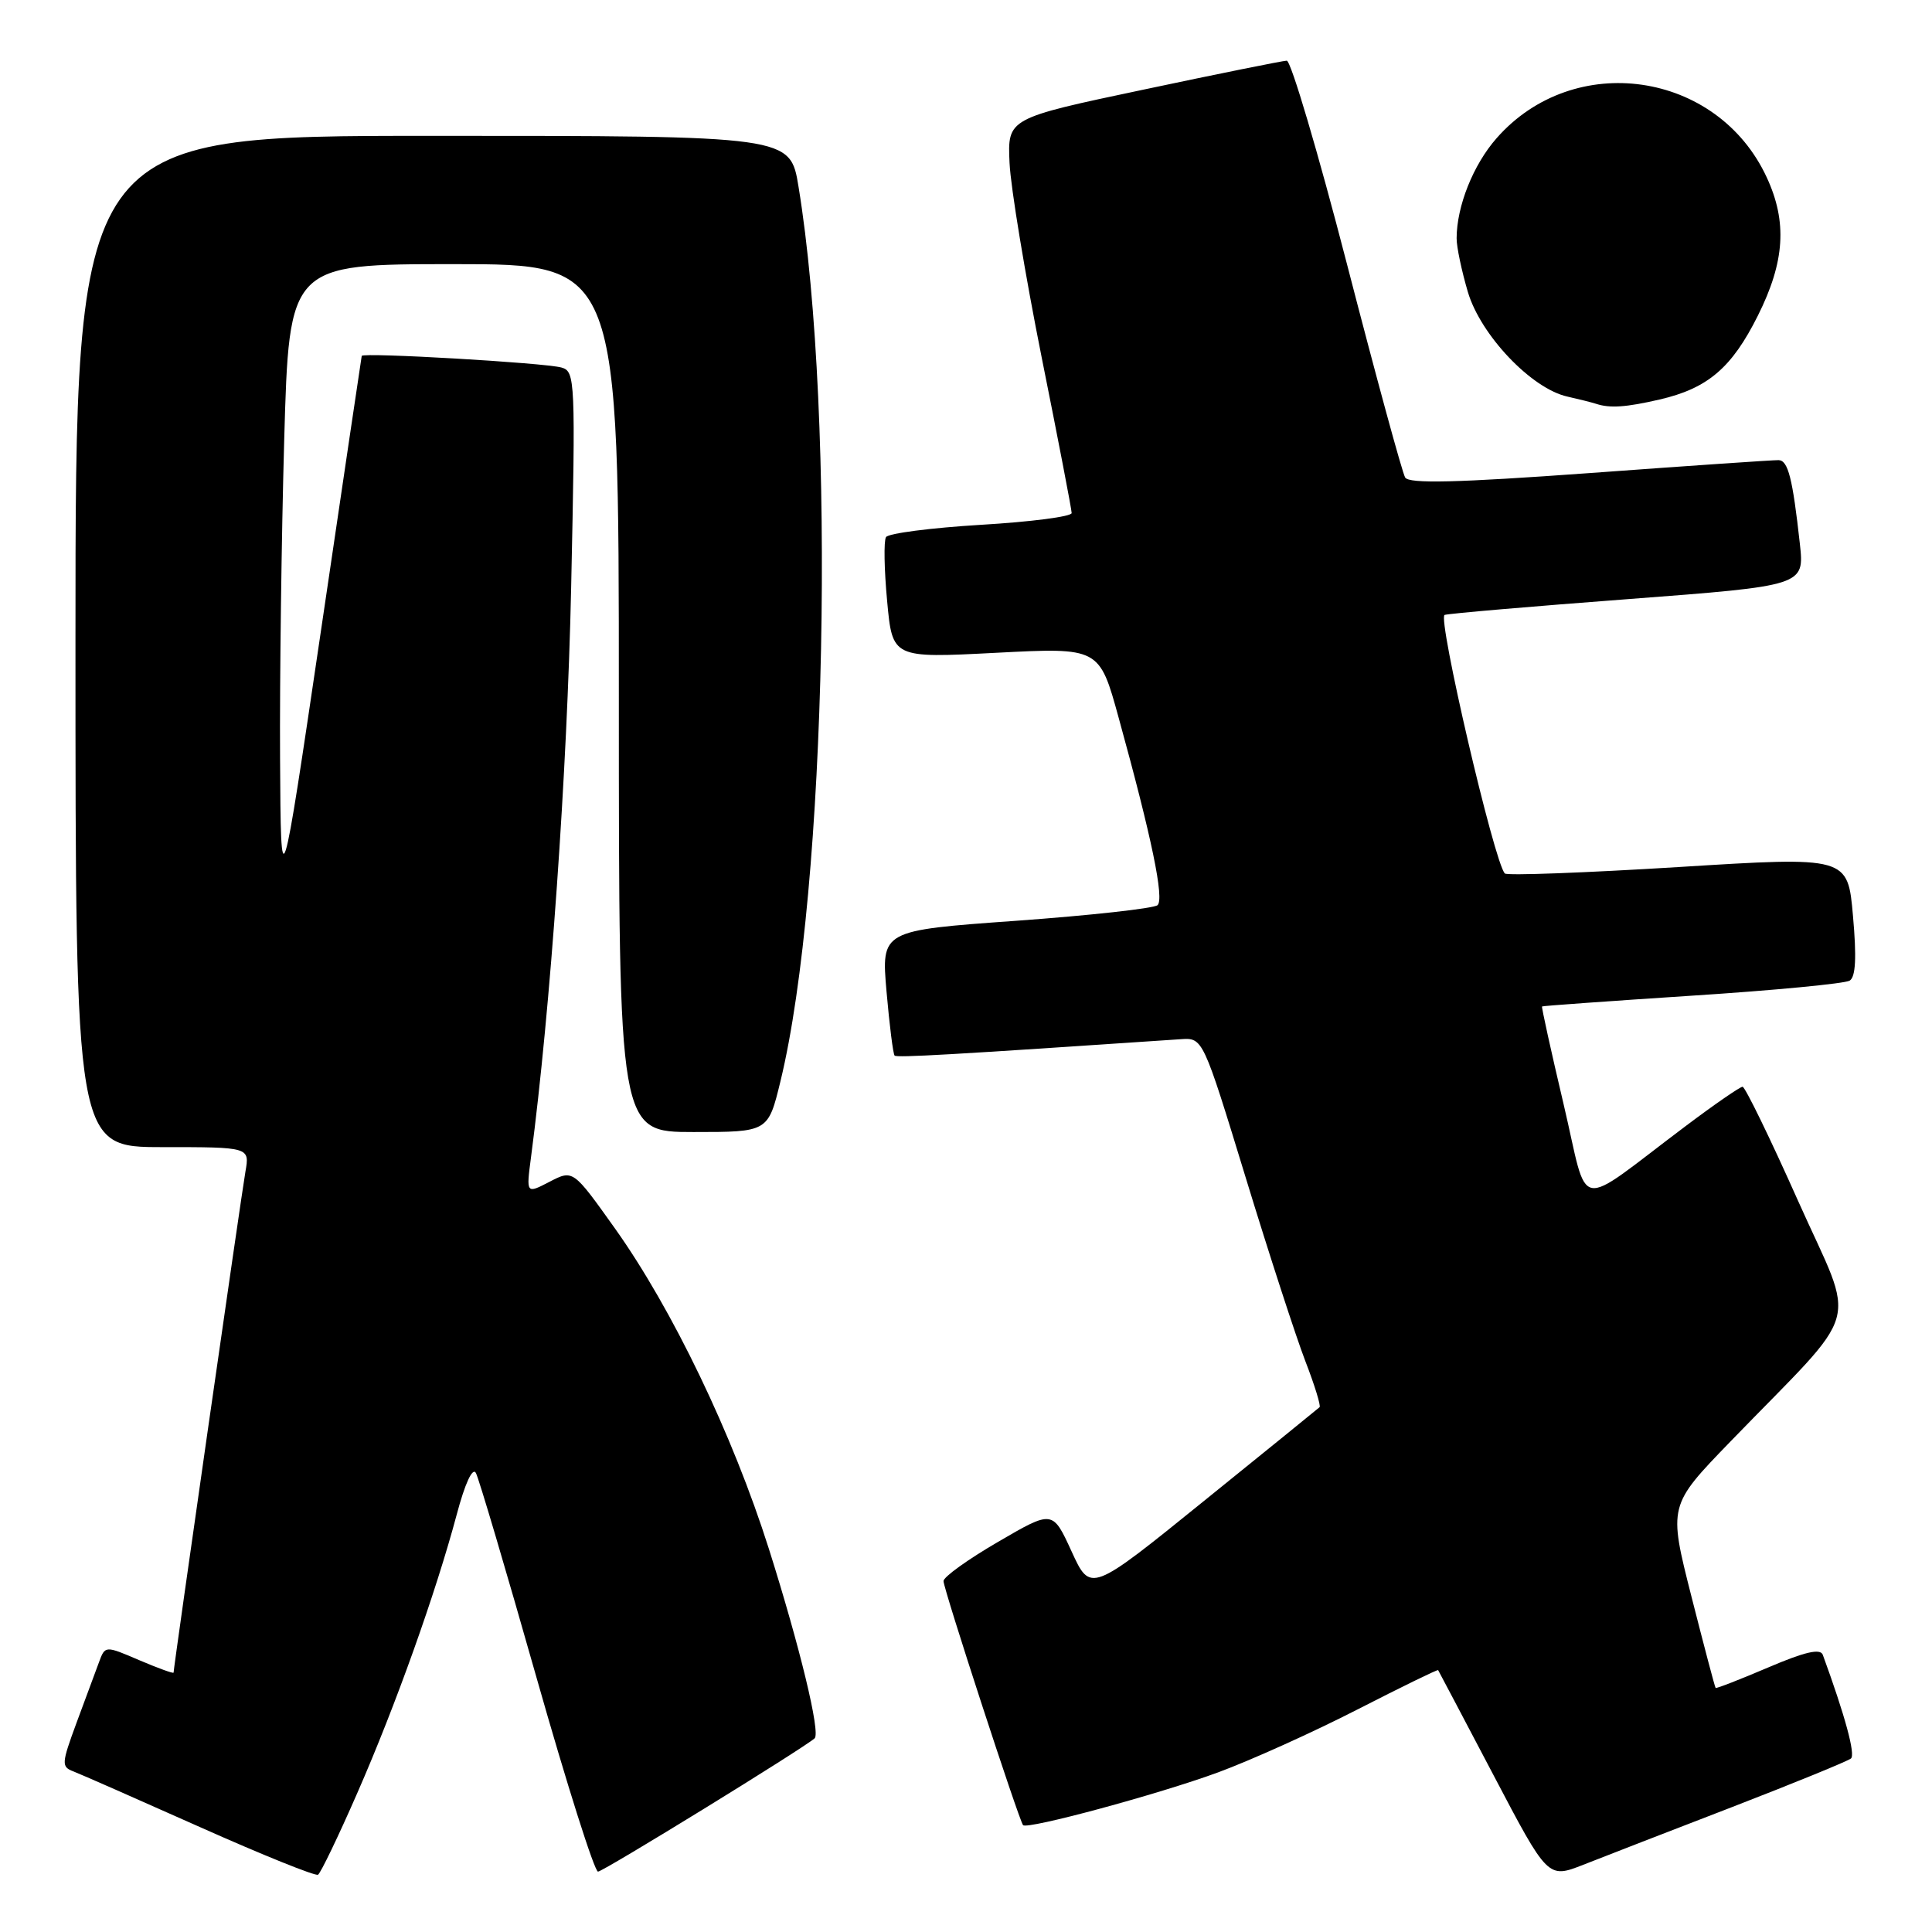 <?xml version="1.0" encoding="UTF-8" standalone="no"?>
<!DOCTYPE svg PUBLIC "-//W3C//DTD SVG 1.1//EN" "http://www.w3.org/Graphics/SVG/1.1/DTD/svg11.dtd" >
<svg xmlns="http://www.w3.org/2000/svg" xmlns:xlink="http://www.w3.org/1999/xlink" version="1.1" viewBox="0 0 256 256">
 <g >
 <path fill="currentColor"
d=" M 47.35 237.57 C 52.43 225.98 57.74 211.08 60.52 200.68 C 61.61 196.57 62.62 194.38 63.06 195.18 C 63.45 195.90 67.06 208.09 71.08 222.25 C 75.10 236.41 78.77 248.00 79.24 248.00 C 79.92 248.00 106.41 231.70 107.94 230.34 C 108.75 229.63 106.00 218.26 101.89 205.26 C 97.08 190.08 89.08 173.44 81.46 162.74 C 75.93 154.98 75.93 154.98 72.82 156.59 C 69.72 158.20 69.72 158.20 70.36 153.35 C 72.93 133.83 75.16 102.28 75.68 77.86 C 76.27 50.31 76.22 49.21 74.40 48.70 C 72.16 48.07 48.03 46.67 47.93 47.16 C 47.89 47.35 45.46 63.70 42.54 83.50 C 37.22 119.50 37.22 119.50 37.11 100.50 C 37.05 90.05 37.30 71.04 37.66 58.25 C 38.32 35.00 38.32 35.00 60.16 35.00 C 82.00 35.00 82.00 35.00 82.00 92.50 C 82.00 150.00 82.00 150.00 91.89 150.00 C 101.78 150.00 101.78 150.00 103.42 143.25 C 109.55 118.02 110.82 55.26 105.81 24.75 C 104.71 18.00 104.71 18.00 57.35 18.00 C 10.00 18.00 10.00 18.00 10.00 85.00 C 10.00 152.00 10.00 152.00 21.55 152.00 C 33.09 152.00 33.09 152.00 32.52 155.25 C 31.99 158.26 23.00 220.95 23.00 221.63 C 23.00 221.79 20.96 221.05 18.47 219.99 C 13.93 218.04 13.93 218.04 13.11 220.27 C 12.66 221.50 11.32 225.10 10.14 228.28 C 8.14 233.71 8.11 234.11 9.75 234.73 C 10.71 235.10 18.25 238.42 26.50 242.10 C 34.75 245.78 41.79 248.62 42.14 248.41 C 42.49 248.19 44.84 243.32 47.35 237.57 Z  M 229.50 239.45 C 237.75 236.26 244.84 233.36 245.26 233.01 C 245.88 232.49 244.49 227.37 241.53 219.27 C 241.21 218.40 239.15 218.87 234.29 220.95 C 230.56 222.54 227.43 223.76 227.33 223.66 C 227.23 223.57 225.79 218.09 224.11 211.49 C 221.07 199.50 221.07 199.50 229.30 191.00 C 247.05 172.67 245.99 176.43 238.28 159.18 C 234.56 150.83 231.23 144.00 230.90 144.00 C 230.57 144.00 227.19 146.33 223.40 149.18 C 208.41 160.44 210.61 160.83 207.18 146.29 C 205.52 139.26 204.24 133.44 204.33 133.36 C 204.42 133.28 213.38 132.64 224.22 131.93 C 235.07 131.23 244.46 130.33 245.09 129.94 C 245.89 129.45 246.02 126.86 245.53 121.37 C 244.84 113.49 244.84 113.49 222.39 114.89 C 210.05 115.65 199.70 116.04 199.40 115.74 C 198.01 114.35 190.43 81.78 191.42 81.48 C 192.01 81.29 202.98 80.35 215.80 79.38 C 239.10 77.61 239.10 77.61 238.49 72.05 C 237.53 63.36 236.93 61.00 235.67 60.97 C 235.03 60.95 223.78 61.72 210.69 62.68 C 193.02 63.96 186.70 64.12 186.19 63.27 C 185.81 62.65 182.35 49.96 178.50 35.07 C 174.65 20.19 171.05 8.02 170.50 8.04 C 169.95 8.06 161.40 9.78 151.50 11.88 C 133.50 15.68 133.50 15.68 133.77 21.59 C 133.92 24.84 135.84 36.42 138.02 47.32 C 140.21 58.22 142.00 67.52 142.00 67.98 C 142.00 68.45 136.59 69.15 129.98 69.54 C 123.37 69.94 117.71 70.67 117.40 71.17 C 117.09 71.67 117.16 75.48 117.55 79.64 C 118.25 87.21 118.25 87.21 131.96 86.50 C 145.67 85.79 145.67 85.79 148.24 95.15 C 152.64 111.10 154.29 119.11 153.38 119.94 C 152.89 120.37 144.46 121.30 134.63 122.01 C 116.77 123.29 116.77 123.29 117.47 131.39 C 117.86 135.85 118.34 139.66 118.54 139.87 C 118.84 140.17 125.83 139.77 156.45 137.70 C 159.39 137.50 159.39 137.50 165.05 156.00 C 168.16 166.18 171.72 177.12 172.95 180.32 C 174.19 183.52 175.04 186.28 174.85 186.46 C 174.66 186.64 167.75 192.24 159.50 198.91 C 144.50 211.05 144.50 211.05 141.99 205.57 C 139.48 200.09 139.48 200.09 132.26 204.30 C 128.28 206.61 125.02 208.95 125.02 209.50 C 125.00 210.48 135.01 241.18 135.56 241.84 C 136.08 242.46 153.49 237.76 161.40 234.85 C 165.74 233.25 174.05 229.50 179.86 226.52 C 185.68 223.54 190.49 221.19 190.56 221.30 C 190.63 221.41 193.93 227.67 197.90 235.22 C 205.10 248.93 205.10 248.93 209.80 247.09 C 212.38 246.07 221.25 242.63 229.50 239.45 Z  M 219.90 52.94 C 226.29 51.46 229.47 48.75 232.93 41.82 C 236.50 34.68 236.84 29.40 234.10 23.50 C 227.57 9.39 208.55 6.63 198.30 18.32 C 195.21 21.83 193.02 27.32 193.01 31.57 C 193.00 32.71 193.68 35.91 194.50 38.69 C 196.20 44.42 202.94 51.50 207.69 52.55 C 209.24 52.90 210.95 53.33 211.50 53.51 C 213.31 54.11 215.44 53.97 219.90 52.94 Z "/>
</g>
</svg>